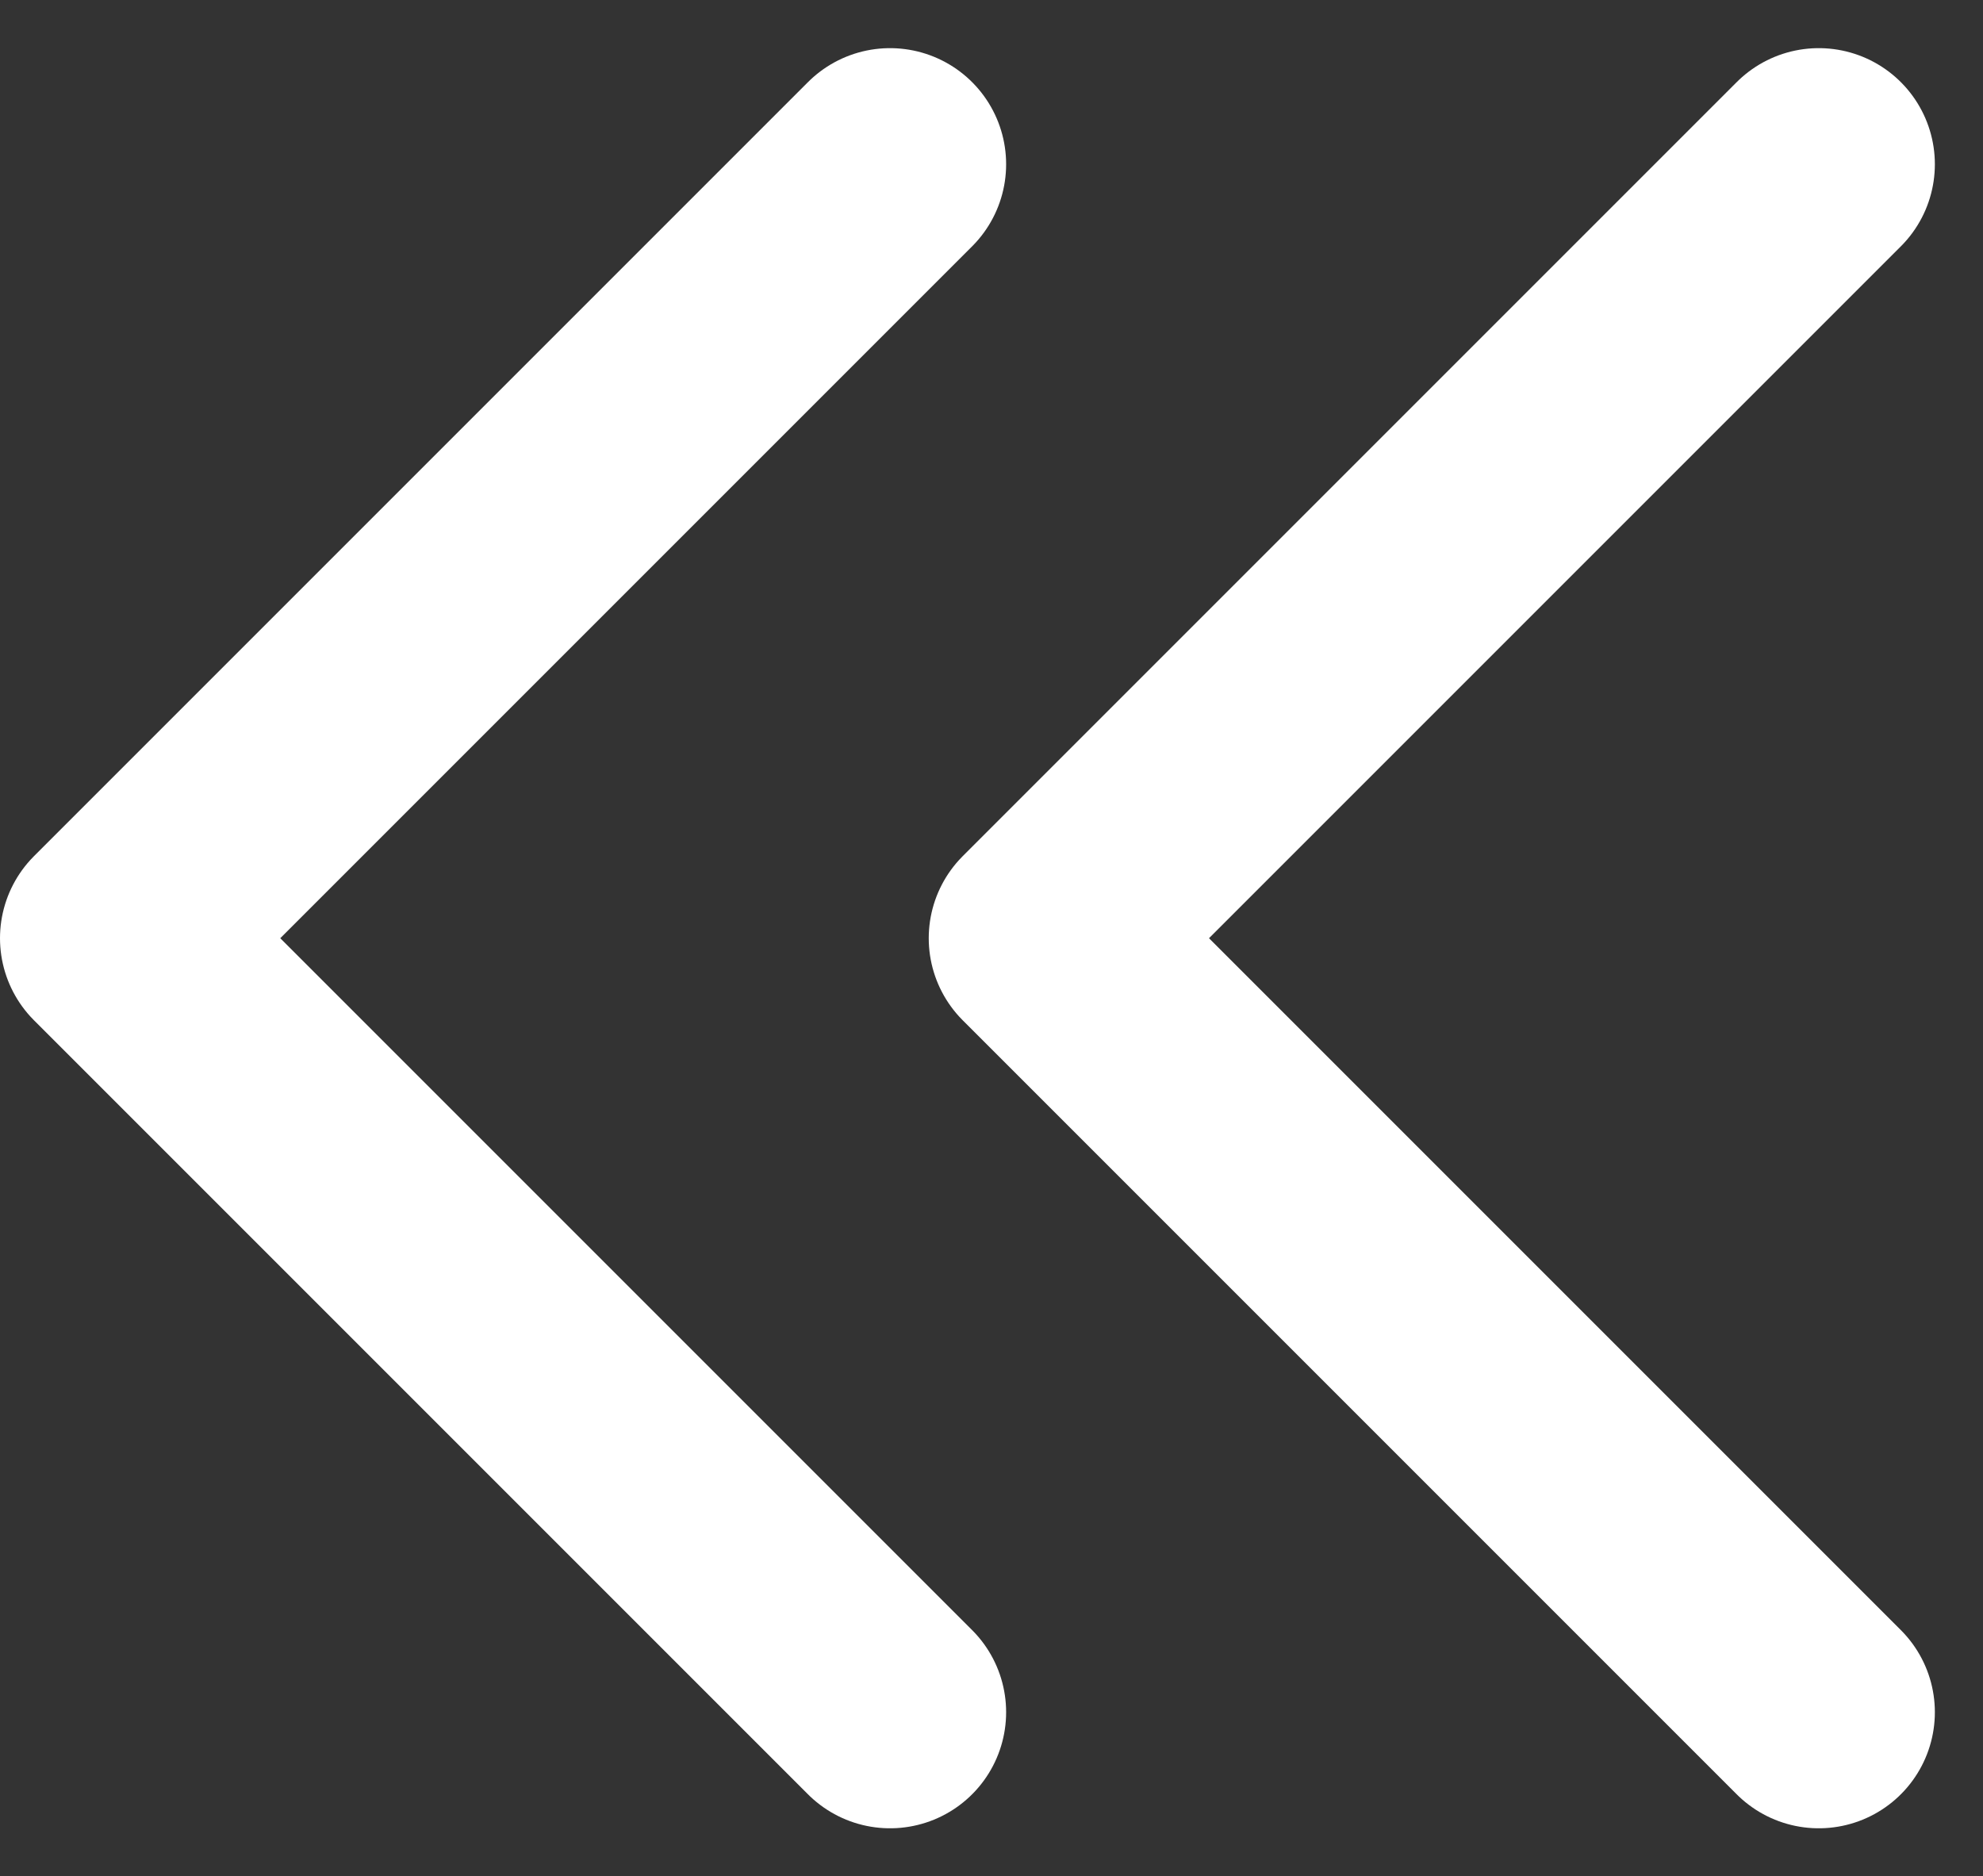 <svg xmlns="http://www.w3.org/2000/svg" width="12.811" height="12.121" viewBox="0 0 12.811 12.121">
  <rect x="0" y="0" width="12.811" height="12.121" fill="#333333" stroke="none"/>
  <g id="그룹_2038" data-name="그룹 2038" transform="translate(991.75 1952.061) rotate(180)">
    <path id="패스_4738" data-name="패스 4738" d="M7,7l5,5L7,17" transform="translate(973 1934)" fill="none" stroke="#fff" stroke-linecap="round" stroke-linejoin="round" stroke-width="1.5"/>
    <path id="패스_4739" data-name="패스 4739" d="M13,7l5,5-5,5" transform="translate(973 1934)" fill="none" stroke="#fff" stroke-linecap="round" stroke-linejoin="round" stroke-width="1.5"/>
  </g>
</svg>
